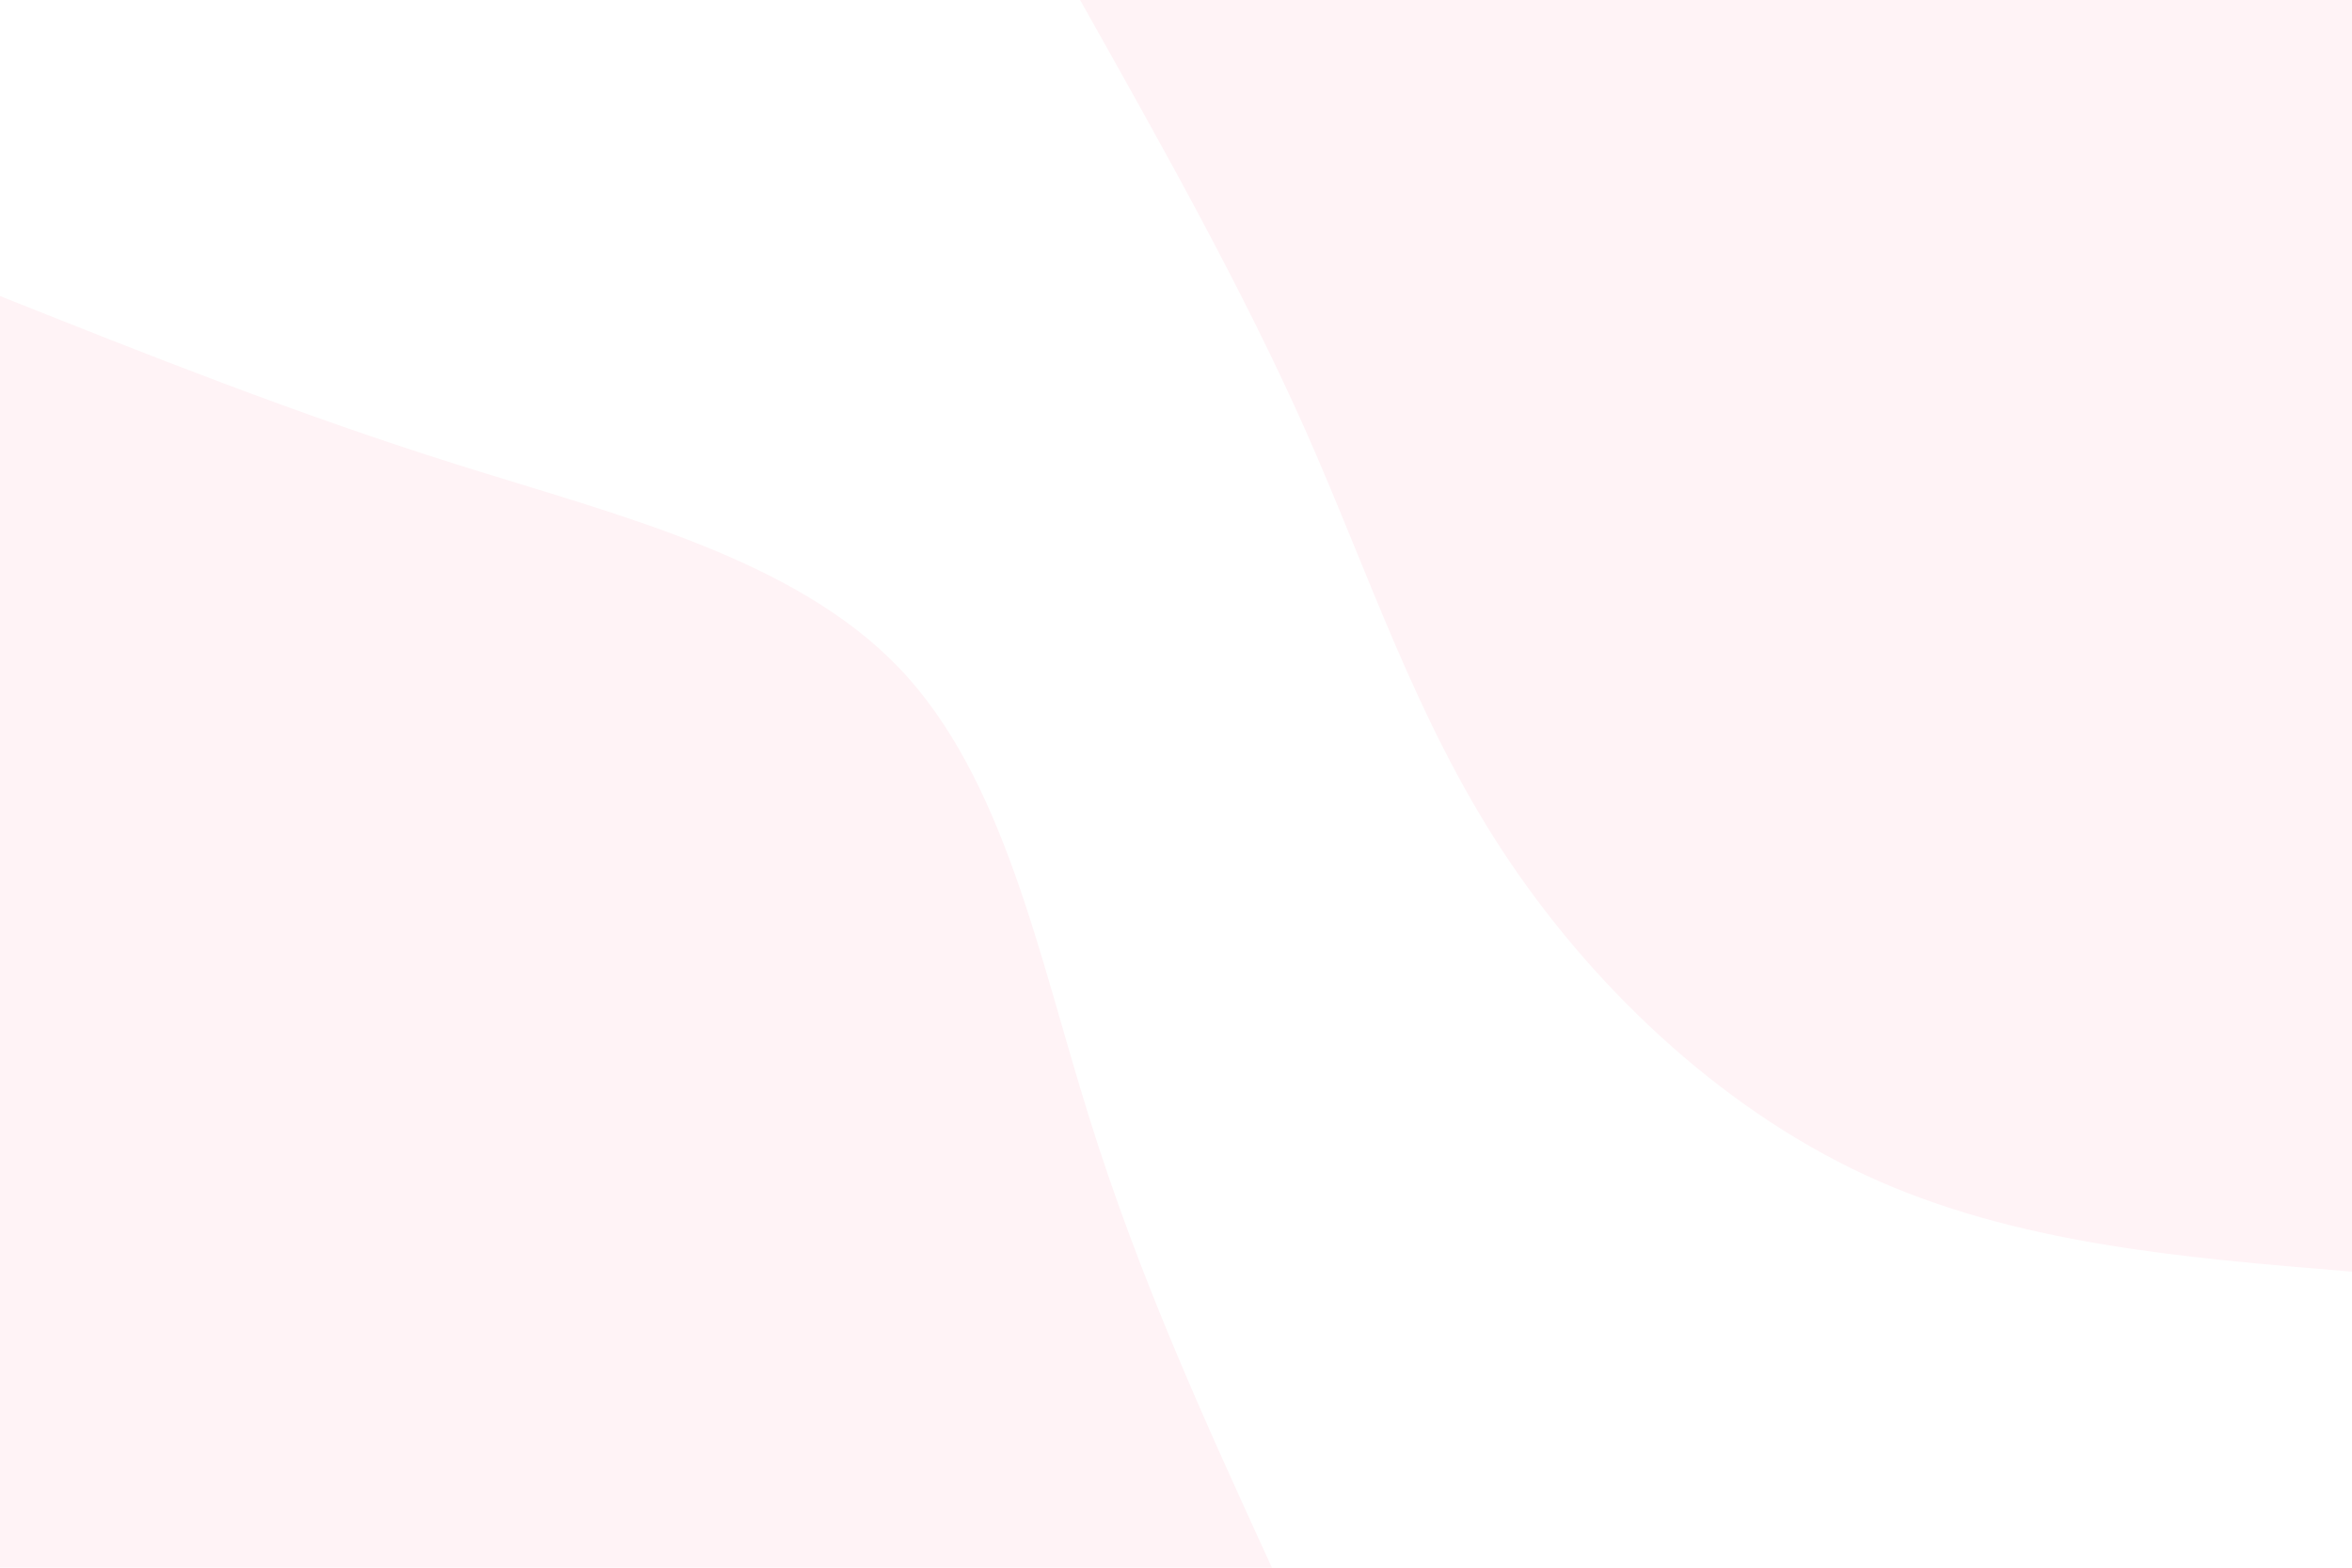 <svg id="visual" viewBox="0 0 900 600" width="900" height="600" xmlns="http://www.w3.org/2000/svg" xmlns:xlink="http://www.w3.org/1999/xlink" version="1.1"><rect x="0" y="0" width="900" height="600" fill="#ffffff"></rect><defs><linearGradient id="grad1_0" x1="33.3%" y1="0%" x2="100%" y2="100%"><stop offset="20%" stop-color="#ffffff" stop-opacity="1"></stop><stop offset="80%" stop-color="#ffffff" stop-opacity="1"></stop></linearGradient></defs><defs><linearGradient id="grad2_0" x1="0%" y1="0%" x2="66.7%" y2="100%"><stop offset="20%" stop-color="#ffffff" stop-opacity="1"></stop><stop offset="80%" stop-color="#ffffff" stop-opacity="1"></stop></linearGradient></defs><g transform="translate(900, 0)"><path d="M0 486.7C-64.7 481.4 -129.4 476.1 -186.3 449.7C-243.1 423.3 -292.1 376 -325.3 325.3C-358.4 274.6 -375.8 220.5 -400 165.7C-424.3 110.9 -455.5 55.5 -486.7 0L0 0Z" fill="#fff3f6"></path></g><g transform="translate(0, 600)"><path d="M0 -486.7C56.5 -464.2 113 -441.7 174.9 -422.2C236.8 -402.7 304 -386.3 344.2 -344.2C384.3 -302.1 397.4 -234.2 416.7 -172.6C435.9 -110.9 461.3 -55.5 486.7 0L0 0Z" fill="#fff3f6"></path></g></svg>
